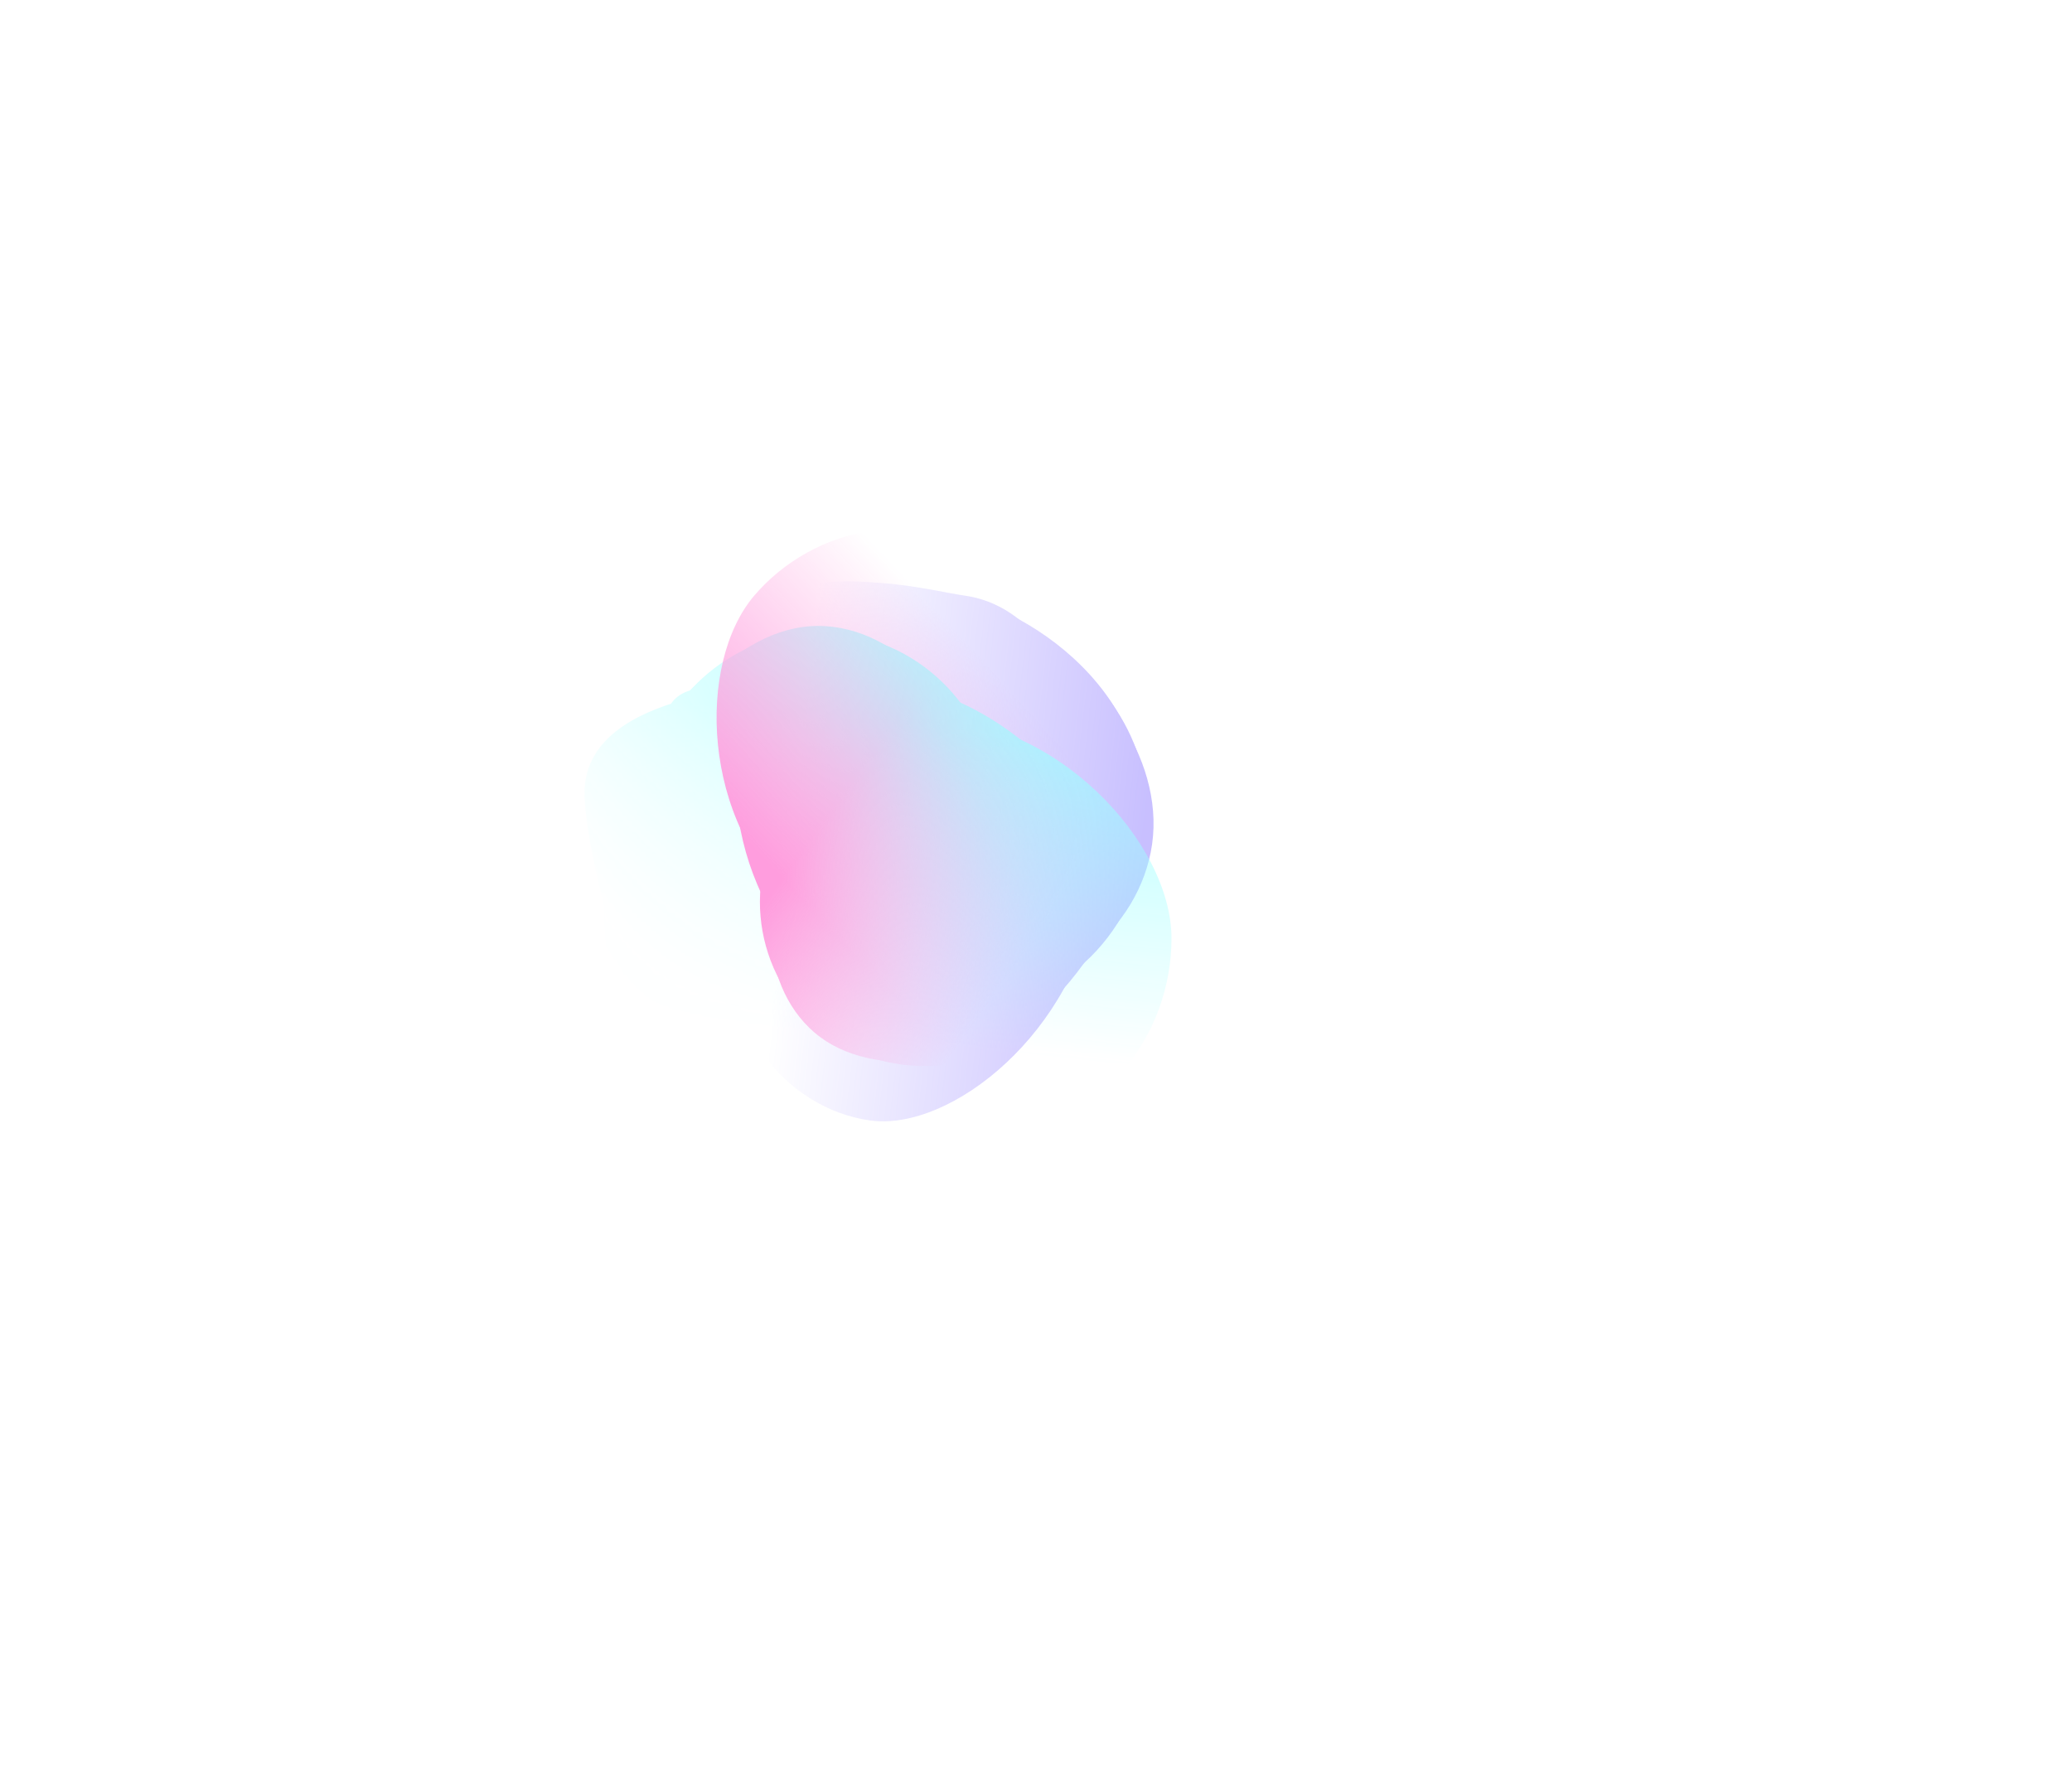 <svg width="2736" height="2346" viewBox="0 0 2736 2346" fill="none" xmlns="http://www.w3.org/2000/svg">
<g opacity="0.5" filter="url(#filter0_d_133_19)">
<mask id="mask0_133_19" style="mask-type:alpha" maskUnits="userSpaceOnUse" x="902" y="598" width="706" height="1130">
<path d="M902.93 1727.65L1525.45 1622.15L1607.88 1050L1596.78 853.132L1300.85 598.056L1029.93 659.979L945.698 1250.42L902.93 1727.65Z" fill="url(#paint0_linear_133_19)"/>
</mask>
<g mask="url(#mask0_133_19)">
</g>
<mask id="mask1_133_19" style="mask-type:alpha" maskUnits="userSpaceOnUse" x="878" y="600" width="794" height="1117">
<path d="M1024.51 600.623C1302.49 640.735 1657.08 691.96 1671.08 692.858L1525.01 1716.8L878.444 1624.56L1024.51 600.623Z" fill="url(#paint1_linear_133_19)"/>
</mask>
<g mask="url(#mask1_133_19)">
<path d="M1521.33 1110.57C1504.85 1226.06 1391.42 1308.95 1302.15 1296.22C1212.88 1283.48 1102.39 1220.02 1120.07 1096.11C1128.83 1034.71 1079.79 951.642 1134.65 885.033C1190.5 817.227 1309.85 851.482 1354.88 857.906C1444.15 870.641 1537.8 995.084 1521.33 1110.57Z" fill="#9180FF"/>
<g filter="url(#filter1_f_133_19)">
<path d="M1513.88 1108.09C1496.21 1231.95 1397.97 1308.38 1321.24 1297.44C1244.5 1286.49 1150.47 1225.39 1168.14 1101.54C1176.89 1040.16 1134.23 958.034 1182.85 890.564C1232.34 821.881 1334.58 853.69 1373.29 859.213C1450.03 870.159 1531.55 984.238 1513.88 1108.09Z" fill="#9180FF"/>
</g>
<g filter="url(#filter2_f_133_19)">
<path d="M1513.34 1111.84C1493.54 1250.66 1373.84 1334.96 1279.23 1321.46C1184.63 1307.97 1067.95 1237.88 1087.75 1099.06C1097.56 1030.27 1034.96 936.114 1093.73 861.104C1153.56 784.747 1287.89 823.213 1335.62 830.021C1430.22 843.517 1533.14 973.025 1513.34 1111.84Z" fill="#9180FF"/>
</g>
<g filter="url(#filter3_f_133_19)">
<path d="M1499.85 1126.27C1452.2 1294.35 1309.24 1418.81 1198.52 1403.02C1087.79 1387.22 980.505 1283.16 1004.25 1116.67C1016.02 1034.17 910.478 910.897 979.598 820.743C1049.96 728.969 1197.74 773.201 1253.59 781.168C1364.31 796.964 1555.06 931.555 1499.85 1126.27Z" fill="#9180FF"/>
</g>
<g filter="url(#filter4_f_133_19)">
<path d="M1446.8 1177.62C1421.23 1356.89 1256.56 1490.86 1148.3 1475.42C1040.05 1459.97 936.378 1349.61 961.951 1170.35C974.623 1081.52 948.696 967.763 1017.66 869.912C1087.86 770.303 1232.03 815.795 1286.63 823.586C1394.89 839.029 1472.37 998.36 1446.8 1177.62Z" fill="#9180FF"/>
</g>
<g filter="url(#filter5_f_133_19)">
<path d="M1431.12 1104.41C1408 1266.5 1242.18 1385.23 1131.46 1369.44C1020.73 1353.64 913.118 1251.87 936.242 1089.78C947.7 1009.45 932.161 907.718 1000.91 820.15C1070.9 731.008 1218.76 774.641 1274.62 782.609C1385.34 798.404 1454.24 942.312 1431.12 1104.41Z" fill="#9180FF"/>
</g>
</g>
<mask id="mask2_133_19" style="mask-type:alpha" maskUnits="userSpaceOnUse" x="633" y="734" width="1105" height="710">
<path d="M1737.97 1411.54L1554.57 734.596L1019.95 736.421L838.498 780.86L633.527 1151.77L728.225 1443.78L1288.55 1441.56L1737.97 1411.54Z" fill="url(#paint2_linear_133_19)"/>
</mask>
<g mask="url(#mask2_133_19)">
<mask id="mask3_133_19" style="mask-type:alpha" maskUnits="userSpaceOnUse" x="675" y="752" width="1004" height="679">
<path d="M677.913 1430.63C677.085 1114.15 676.312 768.722 675.228 752.964L1675.8 753.231L1678.49 1430.89L677.913 1430.63Z" fill="url(#paint3_linear_133_19)"/>
</mask>
<g mask="url(#mask3_133_19)">
<path d="M1079.65 822.503C1189.25 822.069 1281.84 935.047 1282.25 1036.66C1282.65 1138.28 1238.81 1271.8 1121.22 1272.27C1062.95 1272.5 992.472 1340.71 923.041 1290.38C852.362 1239.15 867.838 1100.49 867.635 1049.23C867.232 947.62 970.055 822.937 1079.65 822.503Z" fill="#37FFFF"/>
<g filter="url(#filter6_f_133_19)">
<path d="M1078.37 831.213C1195.91 830.747 1280.38 918.41 1280.7 997.3C1281.01 1076.19 1237.07 1179.9 1119.53 1180.36C1061.28 1180.59 990.779 1235.66 921.421 1196.65C850.817 1156.94 866.409 1049.28 866.251 1009.48C865.938 930.59 960.833 831.679 1078.37 831.213Z" fill="#37FFFF"/>
</g>
<g filter="url(#filter7_f_133_19)">
<path d="M1081.93 831.197C1213.67 830.675 1308.39 938.958 1308.77 1036.37C1309.16 1133.78 1259.96 1261.82 1128.22 1262.34C1062.94 1262.6 983.975 1339.64 906.22 1291.43C827.069 1242.37 844.463 1101.2 844.269 1052.06C843.883 954.645 950.193 831.719 1081.93 831.197Z" fill="#37FFFF"/>
</g>
<g filter="url(#filter8_f_133_19)">
<path d="M1097.32 862.956C1260.07 888.726 1395.36 1027.86 1395.85 1153.89C1396.35 1279.92 1314.34 1416.5 1156.34 1417.12C1078.05 1417.43 977.945 1555.19 884.676 1492.8C789.731 1429.29 798.2 1199.06 797.948 1135.49C797.449 1009.46 908.775 833.103 1097.32 862.956Z" fill="#37FFFF"/>
</g>
<g filter="url(#filter9_f_133_19)">
<path d="M1140.04 894.728C1310.16 894.054 1469.41 1055.81 1469.9 1179.03C1470.39 1302.25 1382.03 1435.81 1211.91 1436.48C1127.6 1436.82 1025.43 1484.25 925.03 1423.29C822.824 1361.23 772.094 1105.92 771.847 1043.76C771.359 920.541 969.924 895.402 1140.04 894.728Z" fill="#37FFFF"/>
</g>
<g filter="url(#filter10_f_133_19)">
<path d="M1218.6 943.604C1394.41 942.907 1546.41 1108.39 1546.91 1234.42C1547.41 1360.45 1456.09 1497.06 1280.29 1497.76C1193.17 1498.1 1062.41 1328.12 958.661 1265.77C853.044 1202.3 876.321 1030.31 876.069 966.732C875.569 840.701 1042.8 944.3 1218.6 943.604Z" fill="#37FFFF"/>
</g>
<g filter="url(#filter11_f_133_19)">
<path d="M1086.29 924.086C1240.12 923.476 1373.21 1089.03 1373.71 1215.06C1374.21 1341.1 1294.37 1477.66 1140.54 1478.27C1064.31 1478.57 971.89 1512.46 881.075 1450.06C788.628 1386.54 808.91 1214.56 808.658 1150.99C808.159 1024.96 932.466 924.695 1086.29 924.086Z" fill="#37FFFF"/>
</g>
</g>
</g>
<mask id="mask4_133_19" style="mask-type:alpha" maskUnits="userSpaceOnUse" x="582" y="529" width="1122" height="1051">
<path d="M946.587 529.677L582.145 1058.74L1017.16 1500.4L1172.85 1579.71L1592.74 1398.61L1703.95 1133.89L1305.6 793.335L946.587 529.677Z" fill="url(#paint4_linear_133_19)"/>
</mask>
<g mask="url(#mask4_133_19)">
<mask id="mask5_133_19" style="mask-type:alpha" maskUnits="userSpaceOnUse" x="552" y="522" width="1180" height="1150">
<path d="M1731.56 1173.94C1538.9 1398.67 1270.29 1659.96 1261.44 1671.78L552.691 1060.65L943.697 522.938L1731.56 1173.94Z" fill="url(#paint5_linear_133_19)"/>
</mask>
<g mask="url(#mask5_133_19)">
<path d="M1075.61 1359.49C997.695 1292.88 1001.07 1156.3 1062.83 1084.06C1124.59 1011.82 1237.18 943.978 1320.78 1015.45C1362.21 1050.86 1453.79 1045.57 1472.25 1123.63C1491.05 1203.08 1395.42 1291.87 1364.27 1328.31C1302.51 1400.55 1153.53 1426.1 1075.61 1359.49Z" fill="#FF3CBD"/>
<g filter="url(#filter12_f_133_19)">
<path d="M1081.83 1354.1C998.266 1282.67 991.945 1168.98 1039.89 1112.89C1087.84 1056.81 1182.29 1010.16 1265.85 1081.6C1307.26 1117 1390.84 1121.04 1416.16 1191.03C1441.94 1262.27 1365.15 1329.03 1340.97 1357.32C1293.02 1413.41 1165.39 1425.54 1081.83 1354.1Z" fill="#FF3CBD"/>
</g>
<g filter="url(#filter13_f_133_19)">
<path d="M1079.3 1351.94C985.647 1271.87 984.659 1137.32 1043.86 1068.07C1103.07 998.819 1216.1 938.147 1309.76 1018.22C1356.17 1057.89 1459.16 1051.53 1484.81 1133.15C1510.93 1216.25 1412.41 1305.65 1382.55 1340.58C1323.34 1409.83 1172.96 1432.01 1079.3 1351.94Z" fill="#FF3CBD"/>
</g>
<g filter="url(#filter14_f_133_19)">
<path d="M1087.8 1320.05C988.218 1202.41 977.324 1021.23 1053.92 931.636C1130.52 842.037 1272.02 795.352 1384.35 891.379C1440.01 938.966 1595.05 902.486 1623.03 1003.64C1651.52 1106.61 1504.95 1264.55 1466.31 1309.75C1389.71 1399.35 1203.15 1456.32 1087.8 1320.05Z" fill="#FF3CBD"/>
</g>
<g filter="url(#filter15_f_133_19)">
<path d="M1076.92 1271.45C955.98 1168.05 941.916 956.215 1016.81 868.614C1091.7 781.013 1235.86 740.337 1356.8 843.733C1416.73 894.971 1518.08 923.752 1551.99 1028.25C1586.51 1134.63 1466.57 1346.49 1428.79 1390.68C1353.9 1478.28 1197.86 1374.85 1076.92 1271.45Z" fill="#FF3CBD"/>
</g>
<g filter="url(#filter16_f_133_19)">
<path d="M1051.11 1188.86C926.124 1082 919.47 871.946 996.07 782.347C1072.67 692.749 1220.78 651.719 1345.77 758.569C1407.7 811.519 1396.55 1011.79 1431.99 1119.32C1468.06 1228.78 1346.56 1336.42 1307.92 1381.62C1231.32 1471.22 1176.09 1295.71 1051.11 1188.86Z" fill="#FF3CBD"/>
</g>
</g>
</g>
</g>
<mask id="mask6_133_19" style="mask-type:alpha" maskUnits="userSpaceOnUse" x="1384" y="647" width="1291" height="1085">
<path d="M1950.63 1065.12C1938.62 1082.02 1921.41 1093.09 1891.03 1093.41C1788.49 1094.35 1689.3 1049.34 1586.62 1082.76C1533.91 1099.97 1494.33 1137.38 1469.53 1184.46C1352.79 1407.04 1479.37 1569.93 1545.92 1613.46C1614.11 1658.08 1706.11 1608.79 1762.8 1567.03C1832.68 1515.61 1899.47 1454.73 1986.52 1432.07C2078.44 1408.14 2283.37 1338.9 2365.07 1284.31C2422.71 1245.8 2494.79 1164.22 2486.5 1098C2478.21 1031.79 2393.07 981.922 2337.9 941.493C2282.73 901.065 2412.88 660.77 2343.81 650.277C2250.93 636.169 2167.49 724.602 2115.62 786.449C2063.05 849.161 2019.7 918.348 1984.55 991.165C1971.63 1018.13 1964.61 1045.52 1950.63 1065.12Z" stroke="url(#paint6_linear_133_19)" stroke-opacity="0.2" stroke-width="3"/>
<path d="M1533.2 1624.62C1605.82 1672.18 1703.93 1619.54 1764.36 1575.12C1838.84 1520.4 1910 1455.36 2002.86 1431.31C2100.83 1405.86 2301.31 1348.81 2388.4 1290.57C2449.93 1249.5 2518.31 1164.51 2509.47 1093.83C2501.56 1030.68 2425.16 982.301 2374.49 941.957C2322.3 900.38 2431.06 684.49 2364.64 670.301C2272.71 650.771 2186.57 722.989 2128.23 775.43C2069.63 828.032 2020.34 889.816 1979.64 957.378C1964.58 982.414 1955.04 1008.18 1939.66 1027.44C1926.66 1043.94 1909.22 1055.43 1880.37 1058.14C1836.87 1062.16 1794.55 1060.35 1752.96 1060C1717.47 1059.65 1682.42 1060.55 1647.22 1067.93C1630.15 1071.49 1613.07 1077.12 1595.44 1084.89C1547.58 1106.14 1509.91 1144.74 1484.24 1193.48C1446.32 1265.87 1429.06 1332.96 1426.9 1392.72C1422.73 1504.72 1481.73 1590.97 1533.2 1624.62Z" stroke="url(#paint7_linear_133_19)" stroke-opacity="0.2" stroke-width="3"/>
<path d="M1520.49 1635.91C1597.56 1686.4 1701.78 1630.55 1765.93 1583.33C1845.01 1525.18 1920.57 1456.23 2019.2 1430.56C2123.23 1403.57 2319.39 1358.71 2411.87 1296.95C2477.16 1253.34 2541.98 1164.78 2532.6 1089.9C2525.06 1029.67 2457.27 982.807 2411.24 942.658C2362.01 899.805 2449.5 708.176 2385.67 690.69C2294.67 665.611 2205.98 721.852 2141.15 764.759C2076.71 807.488 2021.28 861.505 1975.03 923.812C1957.95 946.774 1945.9 970.915 1929 989.973C1914.86 1006.1 1897.09 1018.15 1869.89 1023.24C1827.96 1031.08 1787.92 1035.57 1749.04 1041.73C1716.15 1046.89 1684.2 1053.08 1651.83 1064.64C1636.51 1070.18 1620.9 1077.82 1604.57 1087.37C1561.66 1112.27 1525.83 1152.58 1499.25 1202.73C1462.03 1273.09 1439.79 1339.5 1431.15 1400.59C1415.92 1506.74 1461.92 1597.59 1520.49 1635.91Z" stroke="url(#paint8_linear_133_19)" stroke-opacity="0.2" stroke-width="3"/>
<path d="M1507.78 1647.2C1589.42 1700.61 1699.62 1641.55 1767.65 1591.65C1851.33 1530.08 1931.4 1457.07 2035.7 1430.05C2145.77 1401.4 2337.5 1368.85 2435.38 1303.57C2504.42 1257.42 2565.68 1165.43 2555.75 1086.1C2548.59 1028.93 2489.52 983.297 2447.99 943.36C2401.86 899.214 2467.81 731.879 2406.67 710.952C2316.59 680.197 2225.51 720.571 2153.92 753.978C2083.61 786.707 2022.06 833.083 1970.14 890.152C1951.04 911.167 1936.47 933.555 1918.18 952.398C1902.91 968.149 1884.93 980.746 1859.37 988.085C1819.01 999.735 1781.26 1010.54 1744.96 1023.23C1714.79 1033.86 1685.8 1045.25 1656.28 1061.11C1642.54 1068.52 1628.67 1078.14 1613.39 1089.5C1575.4 1117.92 1541.42 1159.94 1513.94 1211.62C1477.7 1280.05 1450.74 1345.63 1435.09 1408.25C1410.31 1508.61 1442.11 1604.21 1507.78 1647.2Z" stroke="url(#paint9_linear_133_19)" stroke-opacity="0.2" stroke-width="3"/>
<path d="M1495.07 1658.49C1581.15 1714.84 1697.47 1652.55 1769.22 1599.86C1857.64 1534.98 1941.97 1457.95 2052.03 1429.3C2168.16 1399.11 2355.57 1378.75 2458.7 1309.84C2531.63 1261.13 2589.19 1165.59 2578.85 1081.91C2572.08 1027.8 2521.83 983.261 2484.57 943.823C2441.66 898.24 2486.21 755.183 2427.37 730.993C2338.18 694.307 2244.89 719.179 2166.53 742.958C2090.64 765.909 2022.83 804.533 1965.36 856.348C1944.24 875.288 1927.15 896.051 1907.49 914.68C1891.21 930.038 1872.9 943.195 1848.86 952.93C1809.96 968.664 1774.71 985.364 1741.01 1004.71C1713.4 1020.59 1687.4 1037.42 1661.01 1057.67C1648.86 1066.95 1636.6 1078.57 1622.65 1091.83C1589.41 1123.54 1557.45 1167.63 1529.07 1220.72C1493.67 1287.23 1462.66 1351.9 1439.6 1416.09C1405.52 1510.5 1422.15 1610.72 1495.07 1658.49Z" stroke="url(#paint10_linear_133_19)" stroke-opacity="0.2" stroke-width="3"/>
<path d="M1482.37 1669.78C1572.89 1729.07 1695.32 1663.56 1770.79 1608.07C1863.81 1539.77 1952.52 1458.7 2068.25 1428.69C2190.43 1396.97 2373.42 1388.93 2482.06 1316.35C2558.75 1265.11 2612.76 1166.13 2601.86 1078C2595.46 1026.94 2554.04 983.495 2521.19 944.541C2481.48 897.393 2504.49 778.631 2448.26 751.398C2360.08 708.637 2264.48 718.407 2179.32 732.303C2097.88 745.603 2023.79 776.349 1960.5 822.942C1937.51 839.918 1917.76 858.945 1896.56 877.249C1879.28 892.215 1860.65 906.059 1838.23 917.918C1800.93 937.721 1767.76 960.238 1736.95 986.341C1712.02 1007.44 1688.98 1029.46 1665.47 1054.26C1654.9 1065.29 1644.1 1078.8 1631.49 1094.09C1602.84 1128.84 1573.19 1175.1 1543.79 1229.87C1509.24 1294.46 1474.76 1358.53 1443.6 1424.12C1401.59 1512.67 1402.34 1617.34 1482.37 1669.78Z" stroke="url(#paint11_linear_133_19)" stroke-opacity="0.2" stroke-width="3"/>
<path d="M1469.77 1680.93C1564.74 1743.15 1693.15 1674.43 1772.36 1616.28C1869.98 1544.56 1963.08 1459.57 2084.59 1427.94C2212.8 1394.55 2391.36 1398.84 2505.4 1322.74C2585.84 1268.96 2636.42 1166.4 2624.86 1074.08C2618.83 1025.95 2586.39 983.714 2557.81 945.26C2521.43 896.53 2522.89 801.935 2469.13 771.677C2382.07 722.697 2283.92 717.526 2191.95 721.539C2104.85 725.332 2024.45 748.072 1955.61 789.283C1930.6 804.312 1908.34 821.713 1885.74 839.675C1867.33 854.266 1848.51 868.779 1827.72 882.763C1792.03 906.762 1761.05 934.825 1732.87 967.841C1710.5 994.179 1690.3 1021.54 1669.92 1050.73C1660.94 1063.63 1651.6 1079.02 1640.46 1096.33C1616.12 1134.03 1588.94 1182.7 1558.5 1238.89C1524.8 1301.57 1487.3 1365.37 1447.69 1431.89C1398.12 1515.31 1382.52 1623.96 1469.77 1680.93Z" stroke="url(#paint12_linear_133_19)" stroke-opacity="0.2" stroke-width="3"/>
<path d="M1457.07 1692.22C1556.61 1757.36 1691.11 1685.29 1774.05 1624.34C1876.26 1549.21 1973.75 1460.18 2101.06 1427.17C2235.33 1392.25 2409.57 1408.72 2528.99 1328.97C2613.34 1272.76 2660.21 1166.66 2648.1 1069.88C2642.45 1024.81 2619.22 983.483 2594.65 945.561C2561.85 895.09 2541.64 824.807 2490.22 791.54C2404.55 736.307 2303.6 716.354 2204.96 710.469C2112.2 704.882 2025.64 719.599 1951.1 755.444C1924.09 768.526 1899.31 784.303 1875.31 801.922C1855.92 816.248 1836.78 831.449 1817.48 847.574C1783.66 875.734 1754.35 909.538 1729.19 949.289C1709.23 980.759 1692 1013.44 1674.9 1047.14C1667.5 1061.77 1659.48 1079.07 1649.83 1098.51C1629.67 1139.19 1605.1 1190.25 1573.75 1247.85C1540.62 1308.64 1500.56 1372.63 1452.05 1439.62C1394.96 1518.29 1362.71 1630.58 1457.07 1692.22Z" stroke="url(#paint13_linear_133_19)" stroke-opacity="0.2" stroke-width="3"/>
<path d="M1679.21 1043.62C1648.91 1126.95 1600.56 1279.8 1456.28 1447.37C1392.01 1521.89 1342.89 1637.07 1444.36 1703.51C1548.34 1771.59 1688.96 1696.3 1775.64 1632.68C1882.46 1554.25 1984.33 1461.18 2117.41 1426.54C2257.72 1389.97 2427.53 1418.76 2552.35 1335.49C2640.45 1276.73 2683.75 1167.07 2671.1 1065.97C2658.44 964.864 2595.15 873.719 2510.97 811.963C2426.66 750.223 2322.83 715.888 2217.48 699.848C2003.63 667.39 1817.97 736.547 1724.85 930.95C1707.3 967.55 1693.05 1005.55 1679.21 1043.62Z" stroke="url(#paint14_linear_133_19)" stroke-opacity="0.2" stroke-width="3"/>
</mask>
<g mask="url(#mask6_133_19)">
</g>
<defs>
<filter id="filter0_d_133_19" x="767.847" y="694.838" width="862.832" height="789.791" filterUnits="userSpaceOnUse" color-interpolation-filters="sRGB">
<feFlood flood-opacity="0" result="BackgroundImageFix"/>
<feColorMatrix in="SourceAlpha" type="matrix" values="0 0 0 0 0 0 0 0 0 0 0 0 0 0 0 0 0 0 127 0" result="hardAlpha"/>
<feOffset dy="4"/>
<feGaussianBlur stdDeviation="2"/>
<feComposite in2="hardAlpha" operator="out"/>
<feColorMatrix type="matrix" values="0 0 0 0 0 0 0 0 0 0 0 0 0 0 0 0 0 0 0.25 0"/>
<feBlend mode="normal" in2="BackgroundImageFix" result="effect1_dropShadow_133_19"/>
<feBlend mode="normal" in="SourceGraphic" in2="effect1_dropShadow_133_19" result="shape"/>
</filter>
<filter id="filter1_f_133_19" x="1155.78" y="843.705" width="363.896" height="458.126" filterUnits="userSpaceOnUse" color-interpolation-filters="sRGB">
<feFlood flood-opacity="0" result="BackgroundImageFix"/>
<feBlend mode="normal" in="SourceGraphic" in2="BackgroundImageFix" result="shape"/>
<feGaussianBlur stdDeviation="1.678" result="effect1_foregroundBlur_133_19"/>
</filter>
<filter id="filter2_f_133_19" x="1056.49" y="802.569" width="471.065" height="532.054" filterUnits="userSpaceOnUse" color-interpolation-filters="sRGB">
<feFlood flood-opacity="0" result="BackgroundImageFix"/>
<feBlend mode="normal" in="SourceGraphic" in2="BackgroundImageFix" result="shape"/>
<feGaussianBlur stdDeviation="5.873" result="effect1_foregroundBlur_133_19"/>
</filter>
<filter id="filter3_f_133_19" x="939.164" y="746.751" width="587.283" height="674.402" filterUnits="userSpaceOnUse" color-interpolation-filters="sRGB">
<feFlood flood-opacity="0" result="BackgroundImageFix"/>
<feBlend mode="normal" in="SourceGraphic" in2="BackgroundImageFix" result="shape"/>
<feGaussianBlur stdDeviation="8.391" result="effect1_foregroundBlur_133_19"/>
</filter>
<filter id="filter4_f_133_19" x="912.716" y="761.164" width="584.3" height="760.775" filterUnits="userSpaceOnUse" color-interpolation-filters="sRGB">
<feFlood flood-opacity="0" result="BackgroundImageFix"/>
<feBlend mode="normal" in="SourceGraphic" in2="BackgroundImageFix" result="shape"/>
<feGaussianBlur stdDeviation="22.655" result="effect1_foregroundBlur_133_19"/>
</filter>
<filter id="filter5_f_133_19" x="881.057" y="712.906" width="606.547" height="709.964" filterUnits="userSpaceOnUse" color-interpolation-filters="sRGB">
<feFlood flood-opacity="0" result="BackgroundImageFix"/>
<feBlend mode="normal" in="SourceGraphic" in2="BackgroundImageFix" result="shape"/>
<feGaussianBlur stdDeviation="26.011" result="effect1_foregroundBlur_133_19"/>
</filter>
<filter id="filter6_f_133_19" x="861.111" y="827.429" width="423.369" height="386.968" filterUnits="userSpaceOnUse" color-interpolation-filters="sRGB">
<feFlood flood-opacity="0" result="BackgroundImageFix"/>
<feBlend mode="normal" in="SourceGraphic" in2="BackgroundImageFix" result="shape"/>
<feGaussianBlur stdDeviation="1.891" result="effect1_foregroundBlur_133_19"/>
</filter>
<filter id="filter7_f_133_19" x="829.539" y="817.958" width="492.473" height="502.571" filterUnits="userSpaceOnUse" color-interpolation-filters="sRGB">
<feFlood flood-opacity="0" result="BackgroundImageFix"/>
<feBlend mode="normal" in="SourceGraphic" in2="BackgroundImageFix" result="shape"/>
<feGaussianBlur stdDeviation="6.619" result="effect1_foregroundBlur_133_19"/>
</filter>
<filter id="filter8_f_133_19" x="778.939" y="840.7" width="635.828" height="687.225" filterUnits="userSpaceOnUse" color-interpolation-filters="sRGB">
<feFlood flood-opacity="0" result="BackgroundImageFix"/>
<feBlend mode="normal" in="SourceGraphic" in2="BackgroundImageFix" result="shape"/>
<feGaussianBlur stdDeviation="9.455" result="effect1_foregroundBlur_133_19"/>
</filter>
<filter id="filter9_f_133_19" x="720.789" y="843.669" width="800.171" height="661.766" filterUnits="userSpaceOnUse" color-interpolation-filters="sRGB">
<feFlood flood-opacity="0" result="BackgroundImageFix"/>
<feBlend mode="normal" in="SourceGraphic" in2="BackgroundImageFix" result="shape"/>
<feGaussianBlur stdDeviation="25.529" result="effect1_foregroundBlur_133_19"/>
</filter>
<filter id="filter10_f_133_19" x="747.359" y="777.51" width="926.253" height="846.948" filterUnits="userSpaceOnUse" color-interpolation-filters="sRGB">
<feFlood flood-opacity="0" result="BackgroundImageFix"/>
<feBlend mode="normal" in="SourceGraphic" in2="BackgroundImageFix" result="shape"/>
<feGaussianBlur stdDeviation="63.349" result="effect1_foregroundBlur_133_19"/>
</filter>
<filter id="filter11_f_133_19" x="748.317" y="865.462" width="684.015" height="680.887" filterUnits="userSpaceOnUse" color-interpolation-filters="sRGB">
<feFlood flood-opacity="0" result="BackgroundImageFix"/>
<feBlend mode="normal" in="SourceGraphic" in2="BackgroundImageFix" result="shape"/>
<feGaussianBlur stdDeviation="29.311" result="effect1_foregroundBlur_133_19"/>
</filter>
<filter id="filter12_f_133_19" x="1002.56" y="1037.98" width="426.132" height="372.921" filterUnits="userSpaceOnUse" color-interpolation-filters="sRGB">
<feFlood flood-opacity="0" result="BackgroundImageFix"/>
<feBlend mode="normal" in="SourceGraphic" in2="BackgroundImageFix" result="shape"/>
<feGaussianBlur stdDeviation="3.654" result="effect1_foregroundBlur_133_19"/>
</filter>
<filter id="filter13_f_133_19" x="977.863" y="954.582" width="536.889" height="473.95" filterUnits="userSpaceOnUse" color-interpolation-filters="sRGB">
<feFlood flood-opacity="0" result="BackgroundImageFix"/>
<feBlend mode="normal" in="SourceGraphic" in2="BackgroundImageFix" result="shape"/>
<feGaussianBlur stdDeviation="12.789" result="effect1_foregroundBlur_133_19"/>
</filter>
<filter id="filter14_f_133_19" x="967.188" y="801.688" width="696.03" height="636.271" filterUnits="userSpaceOnUse" color-interpolation-filters="sRGB">
<feFlood flood-opacity="0" result="BackgroundImageFix"/>
<feBlend mode="normal" in="SourceGraphic" in2="BackgroundImageFix" result="shape"/>
<feGaussianBlur stdDeviation="18.269" result="effect1_foregroundBlur_133_19"/>
</filter>
<filter id="filter15_f_133_19" x="872.123" y="683.843" width="784.693" height="838.441" filterUnits="userSpaceOnUse" color-interpolation-filters="sRGB">
<feFlood flood-opacity="0" result="BackgroundImageFix"/>
<feBlend mode="normal" in="SourceGraphic" in2="BackgroundImageFix" result="shape"/>
<feGaussianBlur stdDeviation="49.327" result="effect1_foregroundBlur_133_19"/>
</filter>
<filter id="filter16_f_133_19" x="701.4" y="450.029" width="982.009" height="1201.05" filterUnits="userSpaceOnUse" color-interpolation-filters="sRGB">
<feFlood flood-opacity="0" result="BackgroundImageFix"/>
<feBlend mode="normal" in="SourceGraphic" in2="BackgroundImageFix" result="shape"/>
<feGaussianBlur stdDeviation="122.405" result="effect1_foregroundBlur_133_19"/>
</filter>
<linearGradient id="paint0_linear_133_19" x1="1286.78" y1="1074.5" x2="1116.42" y2="793.544" gradientUnits="userSpaceOnUse">
<stop stop-color="#C4C4C4"/>
<stop offset="1" stop-color="#C4C4C4" stop-opacity="0"/>
</linearGradient>
<linearGradient id="paint1_linear_133_19" x1="1507.58" y1="1106.36" x2="1047.54" y2="1055.61" gradientUnits="userSpaceOnUse">
<stop stop-color="#C4C4C4"/>
<stop offset="1" stop-color="#C4C4C4" stop-opacity="0"/>
</linearGradient>
<linearGradient id="paint2_linear_133_19" x1="1257.26" y1="984.95" x2="755.685" y2="1245.58" gradientUnits="userSpaceOnUse">
<stop stop-color="#C4C4C4" stop-opacity="0.7"/>
<stop offset="0.943" stop-color="#C4C4C4" stop-opacity="0"/>
</linearGradient>
<linearGradient id="paint3_linear_133_19" x1="1078.59" y1="941.063" x2="1036.62" y2="1356.76" gradientUnits="userSpaceOnUse">
<stop stop-color="#C4C4C4"/>
<stop offset="1" stop-color="#C4C4C4" stop-opacity="0"/>
</linearGradient>
<linearGradient id="paint4_linear_133_19" x1="1048.96" y1="1135.95" x2="1322.24" y2="1333.27" gradientUnits="userSpaceOnUse">
<stop stop-color="#C4C4C4"/>
<stop offset="0.943" stop-color="#C4C4C4" stop-opacity="0"/>
</linearGradient>
<linearGradient id="paint5_linear_133_19" x1="1148.75" y1="1276.15" x2="1432.31" y2="1007.25" gradientUnits="userSpaceOnUse">
<stop stop-color="#C4C4C4"/>
<stop offset="1" stop-color="#C4C4C4" stop-opacity="0"/>
</linearGradient>
<linearGradient id="paint6_linear_133_19" x1="1400.32" y1="1210.74" x2="2483.63" y2="1075.1" gradientUnits="userSpaceOnUse">
<stop stop-color="white" stop-opacity="0"/>
<stop offset="0.75" stop-color="white" stop-opacity="0.41"/>
</linearGradient>
<linearGradient id="paint7_linear_133_19" x1="1402.07" y1="1225.79" x2="2508.64" y2="1087.25" gradientUnits="userSpaceOnUse">
<stop stop-color="white" stop-opacity="0"/>
<stop offset="0.75" stop-color="white" stop-opacity="0.41"/>
</linearGradient>
<linearGradient id="paint8_linear_133_19" x1="1400.88" y1="1240.63" x2="2533.72" y2="1098.8" gradientUnits="userSpaceOnUse">
<stop stop-color="white" stop-opacity="0"/>
<stop offset="0.75" stop-color="white" stop-opacity="0.41"/>
</linearGradient>
<linearGradient id="paint9_linear_133_19" x1="1396.9" y1="1254.39" x2="2558.61" y2="1108.94" gradientUnits="userSpaceOnUse">
<stop stop-color="white" stop-opacity="0"/>
<stop offset="0.75" stop-color="white" stop-opacity="0.41"/>
</linearGradient>
<linearGradient id="paint10_linear_133_19" x1="1390.36" y1="1266.1" x2="2583.22" y2="1116.75" gradientUnits="userSpaceOnUse">
<stop stop-color="white" stop-opacity="0"/>
<stop offset="0.75" stop-color="white" stop-opacity="0.41"/>
</linearGradient>
<linearGradient id="paint11_linear_133_19" x1="1381.38" y1="1274.4" x2="2607.23" y2="1120.93" gradientUnits="userSpaceOnUse">
<stop stop-color="white" stop-opacity="0"/>
<stop offset="0.75" stop-color="white" stop-opacity="0.41"/>
</linearGradient>
<linearGradient id="paint12_linear_133_19" x1="1370.17" y1="1276.4" x2="2630.43" y2="1118.61" gradientUnits="userSpaceOnUse">
<stop stop-color="white" stop-opacity="0"/>
<stop offset="0.75" stop-color="white" stop-opacity="0.41"/>
</linearGradient>
<linearGradient id="paint13_linear_133_19" x1="1357.43" y1="1274.72" x2="2653.43" y2="1112.46" gradientUnits="userSpaceOnUse">
<stop stop-color="white" stop-opacity="0"/>
<stop offset="0.75" stop-color="white" stop-opacity="0.41"/>
</linearGradient>
<linearGradient id="paint14_linear_133_19" x1="1343.64" y1="1270.67" x2="2675.84" y2="1103.88" gradientUnits="userSpaceOnUse">
<stop stop-color="white" stop-opacity="0"/>
<stop offset="0.75" stop-color="white" stop-opacity="0.41"/>
</linearGradient>
</defs>
</svg>
